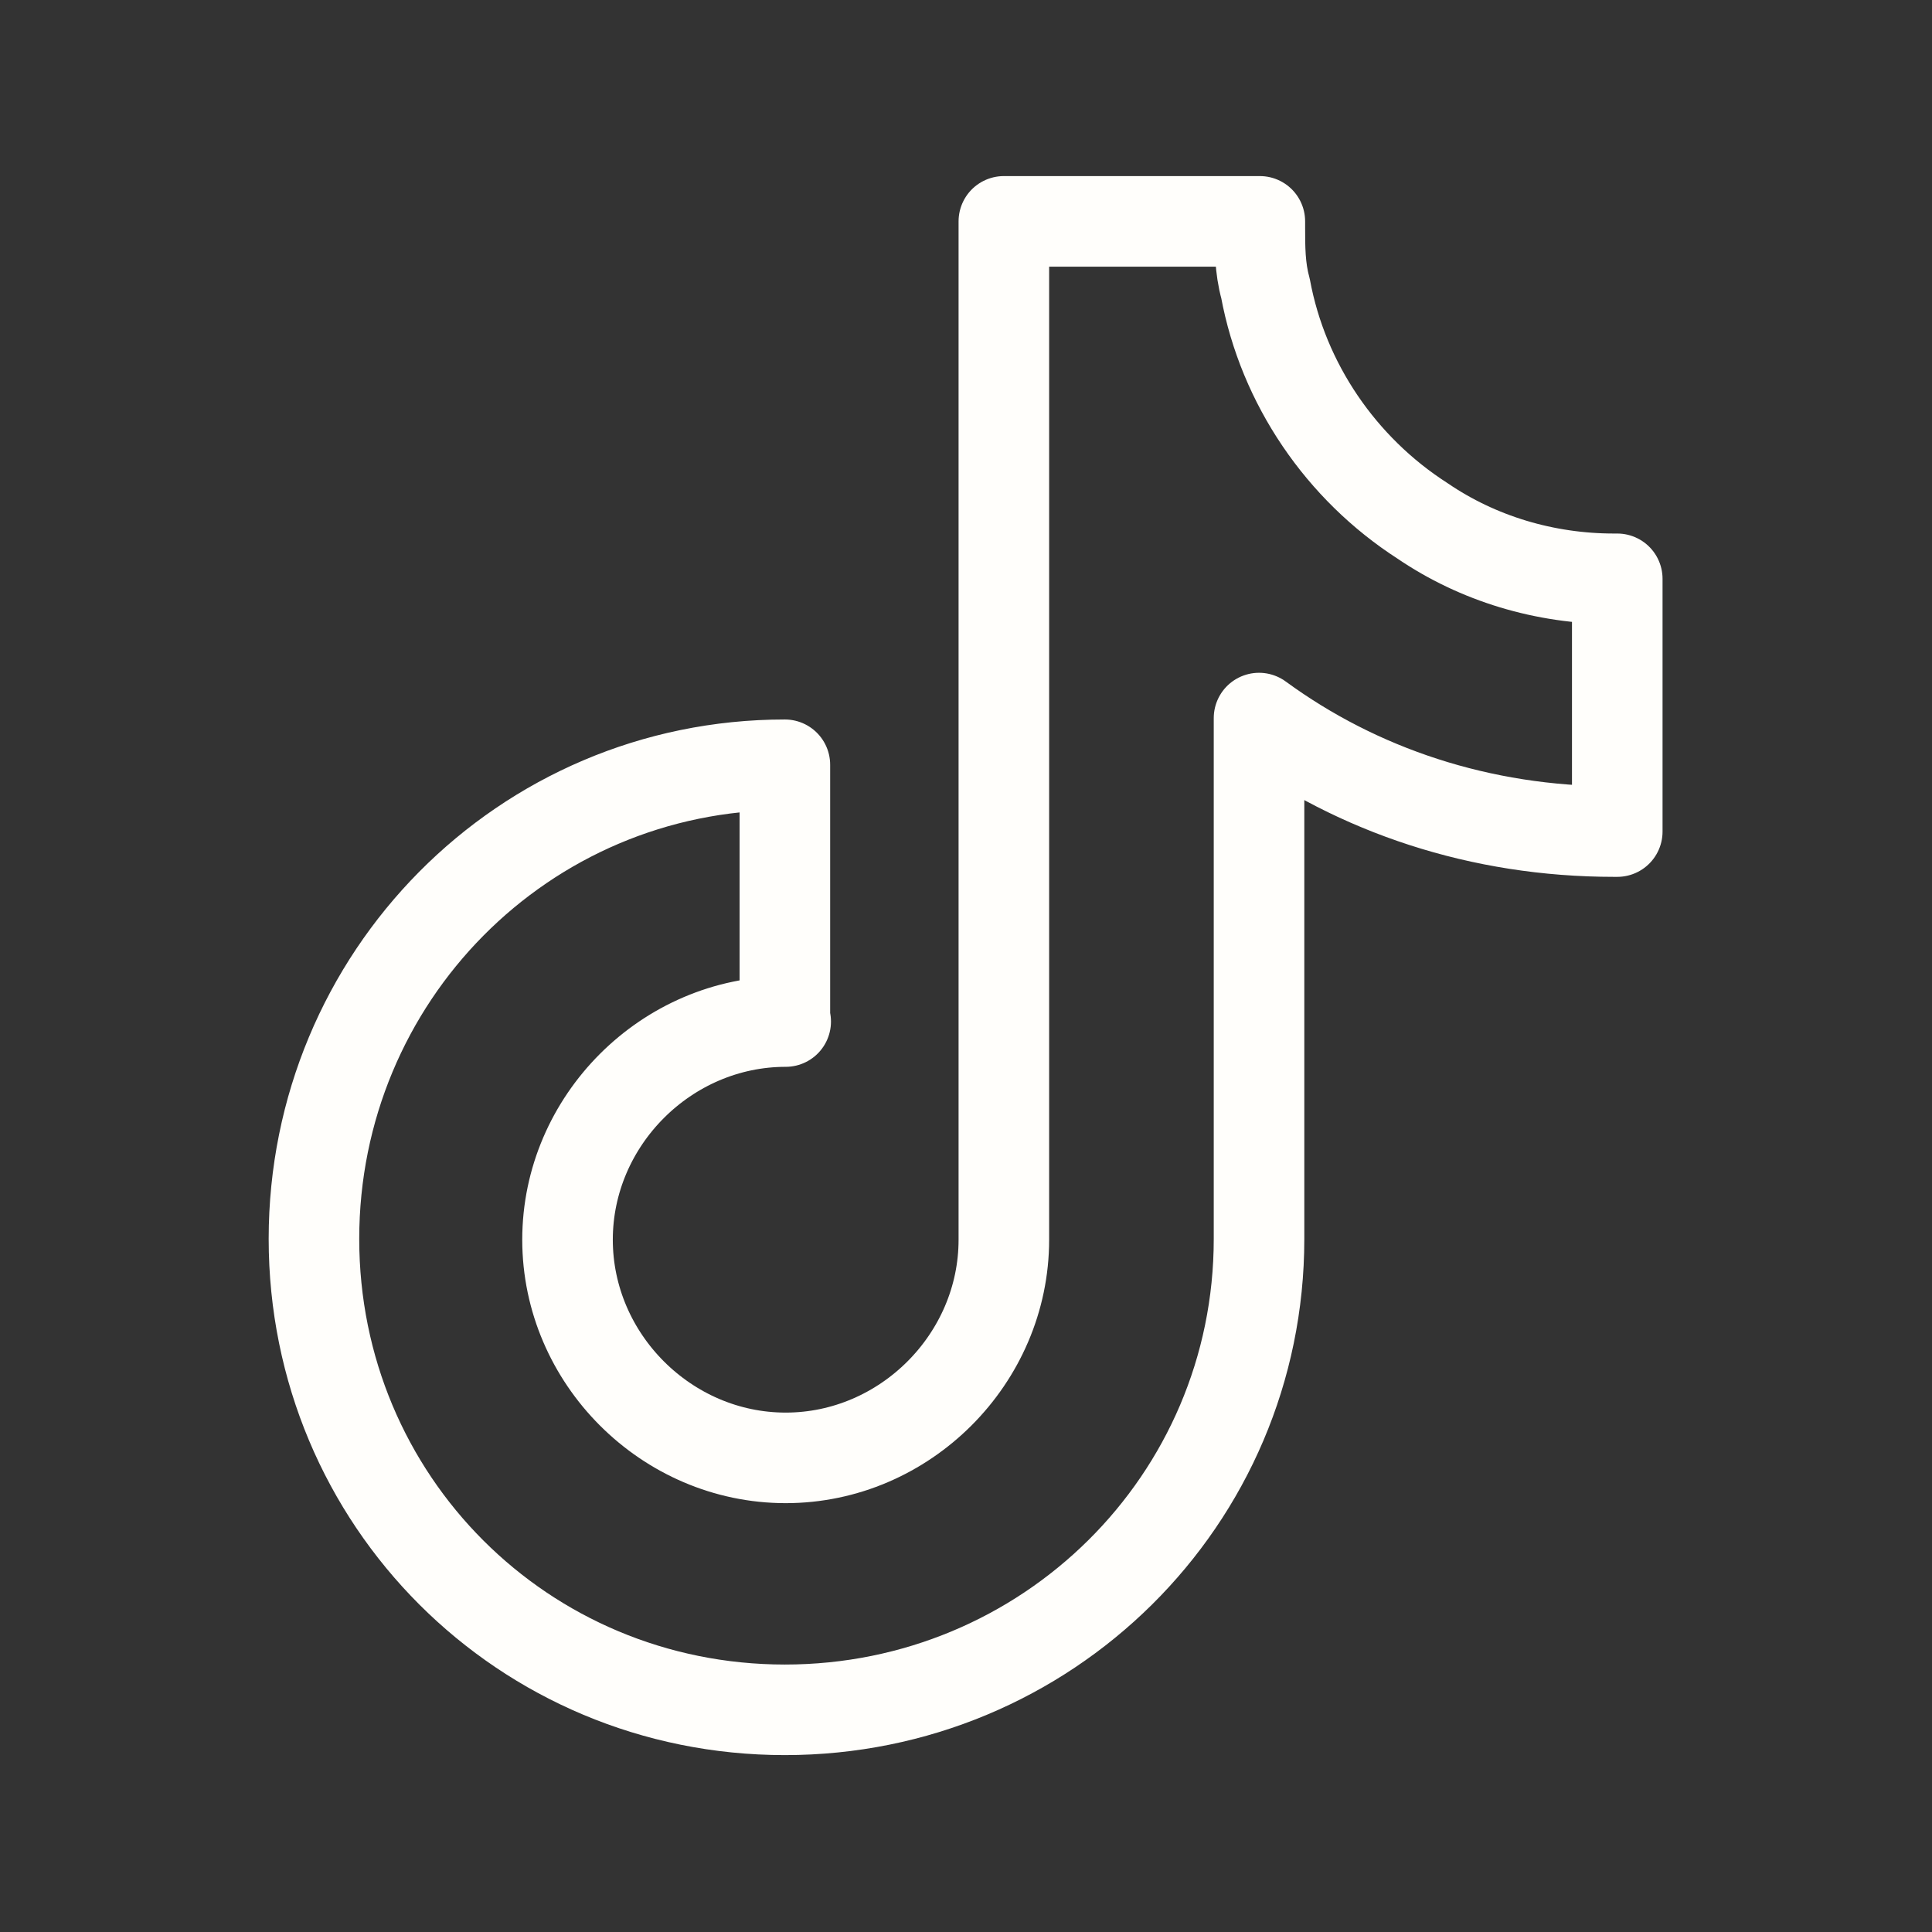 <?xml version="1.0" encoding="UTF-8"?> <svg xmlns="http://www.w3.org/2000/svg" width="64" height="64" viewBox="0 0 64 64" fill="none"><rect x="0" y="0" width="64" height="64" fill="#333333" stroke="none"/><path d="M26.027 33.84C22.08 33.84 18.8 37.12 18.8 41.067C18.8 45.014 22.08 48.294 26.027 48.294C29.974 48.294 33.254 45.014 33.254 41.067V7.333H41.734C41.734 7.44 41.734 7.44 41.734 7.52C41.734 8.187 41.734 8.88 41.92 9.547C42.507 12.72 44.427 15.52 47.12 17.253C48.96 18.507 51.174 19.174 53.467 19.174C53.467 19.174 53.467 19.174 53.574 19.174V27.547H53.467C49.04 27.547 44.987 26.187 41.707 23.787V41.04C41.707 49.707 34.667 56.64 26 56.64C17.334 56.64 10.4 49.707 10.4 41.04C10.4 32.373 17.334 25.334 26 25.334V33.84H26.027Z" stroke="#FFFEFB" stroke-width="3" stroke-linecap="round" stroke-linejoin="round"></path></svg> 